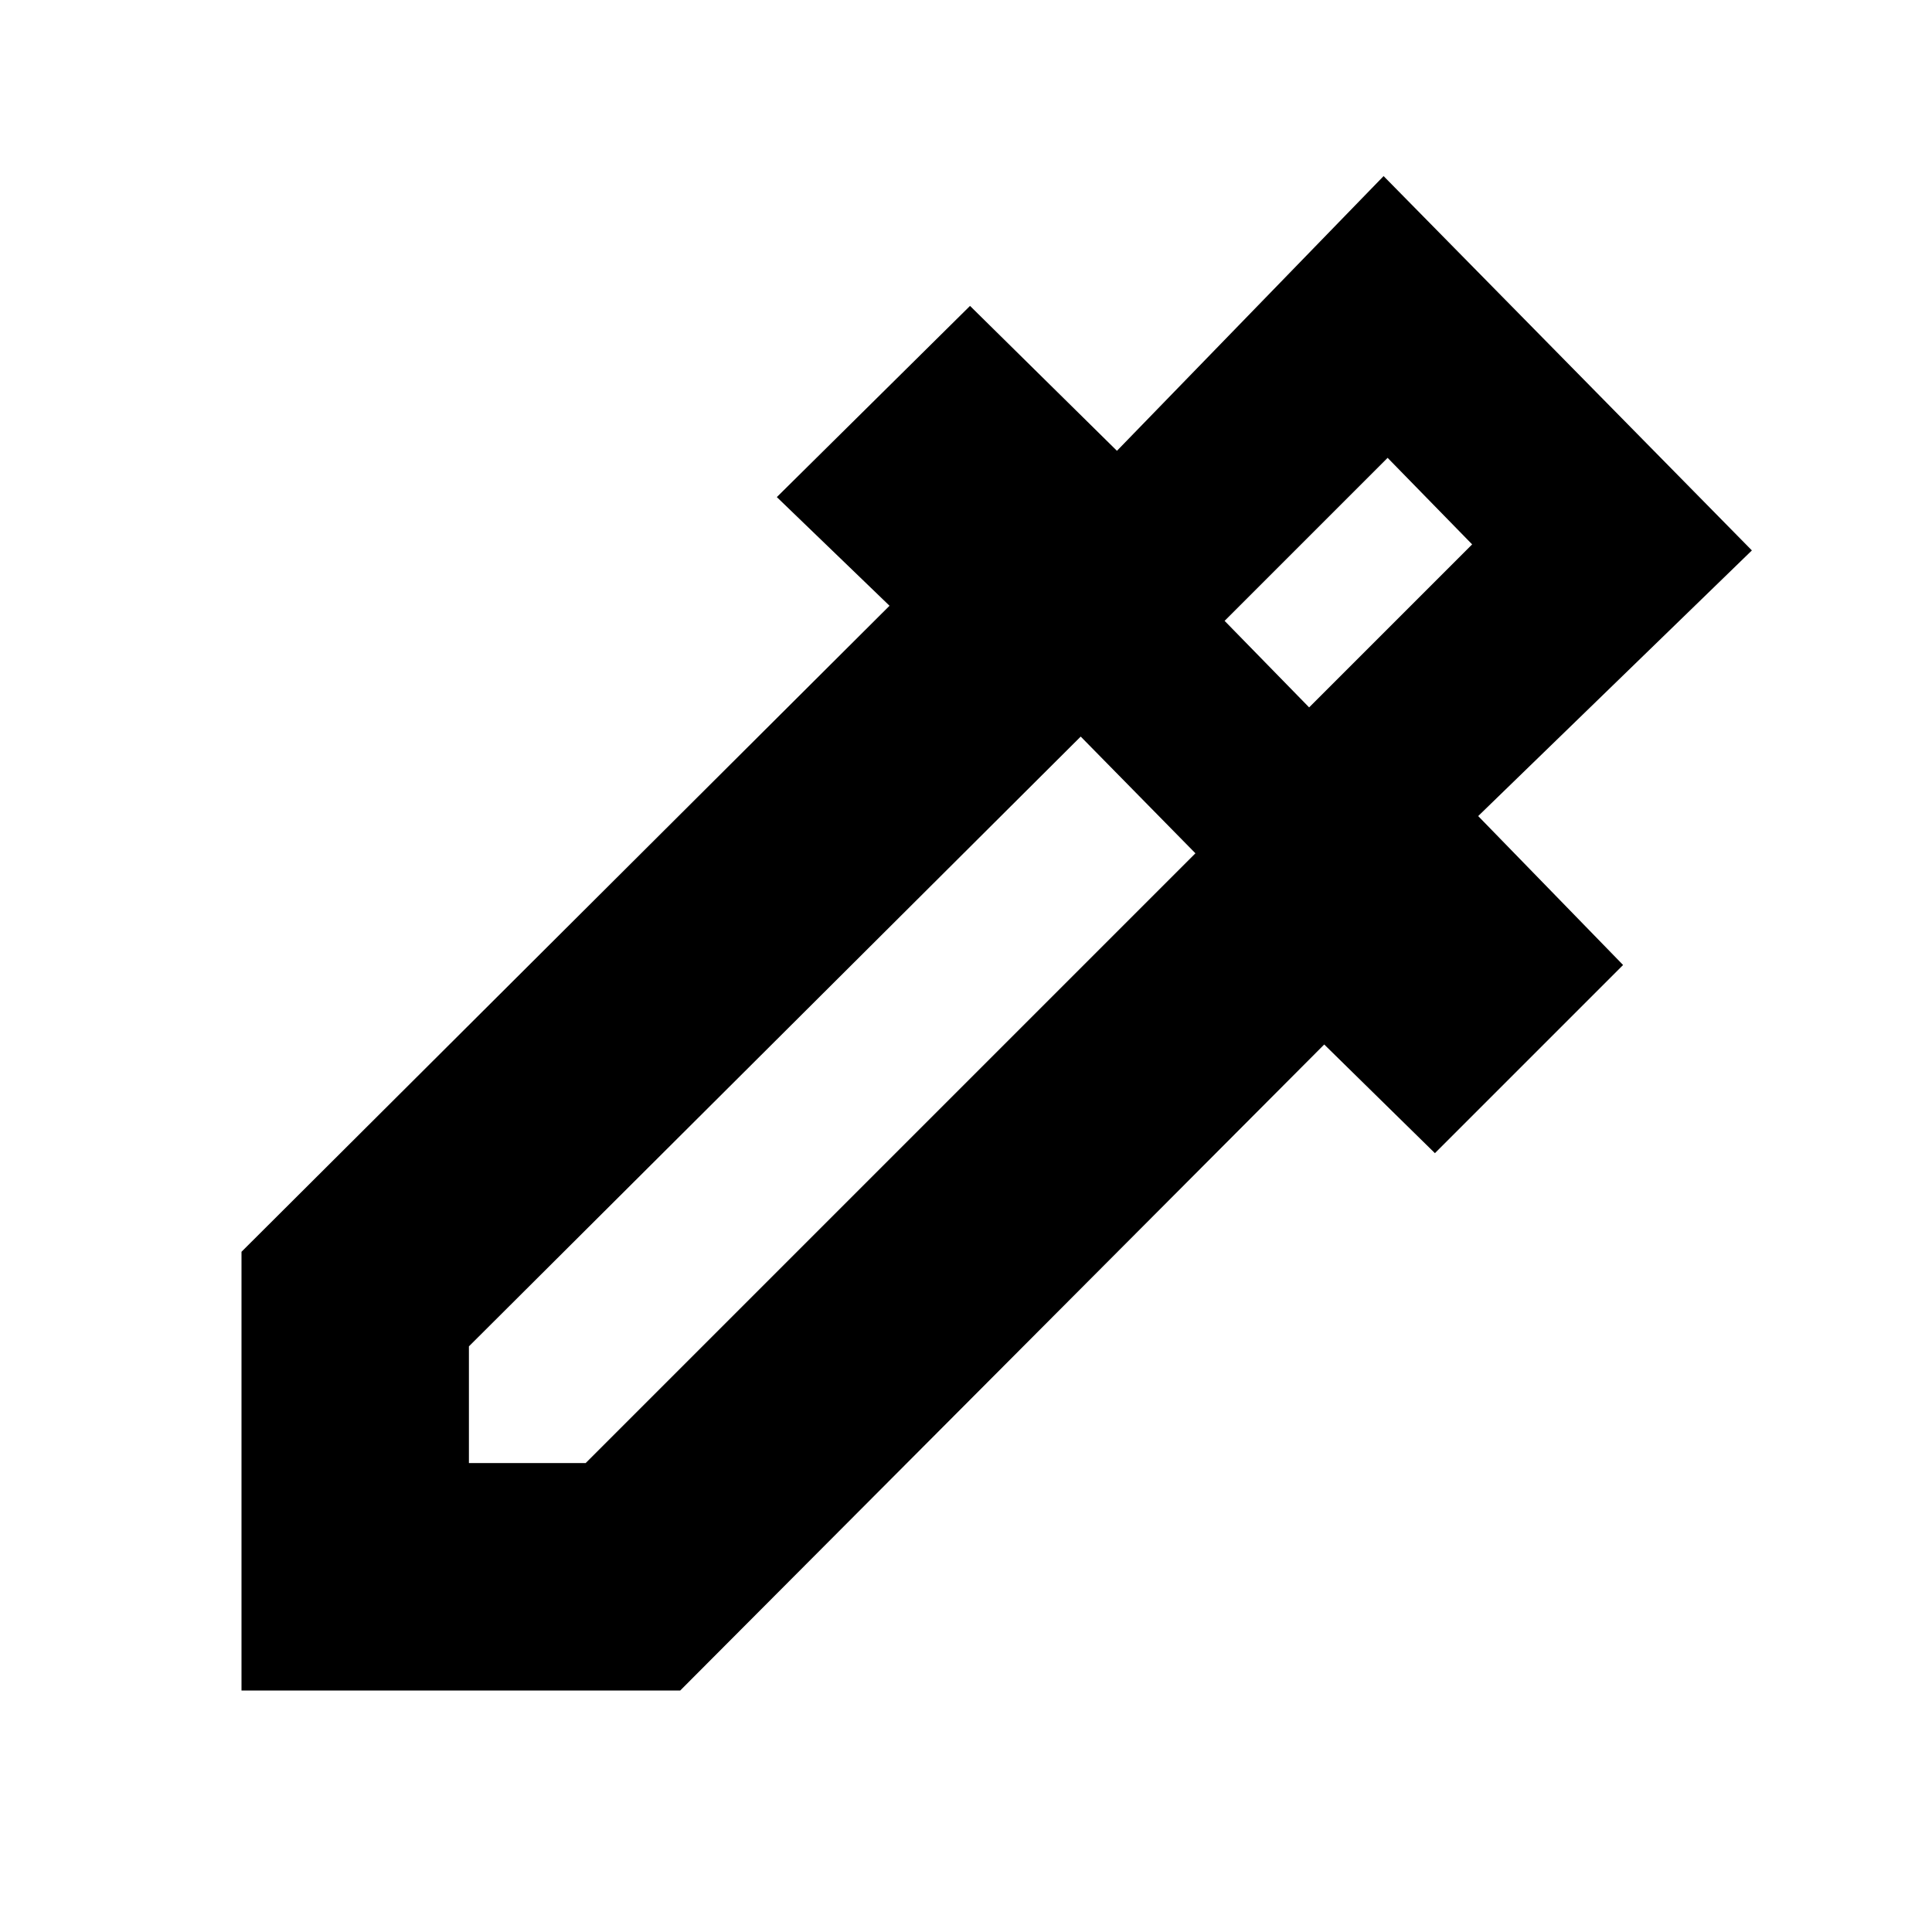 <svg xmlns="http://www.w3.org/2000/svg" height="20" viewBox="0 -960 960 960" width="20"><path d="M120-120v-218l322-321-56-54 96-95 73 72 132.5-136.5 183 186-136 132 72 74L713-387l-55-54-320 321H120Zm113-113h58l303-303-57-58-304 303v58Zm417.5-375.5 81-81-42-43-81 81 42 43Zm0 0-42-43 42 43Z"/></svg>